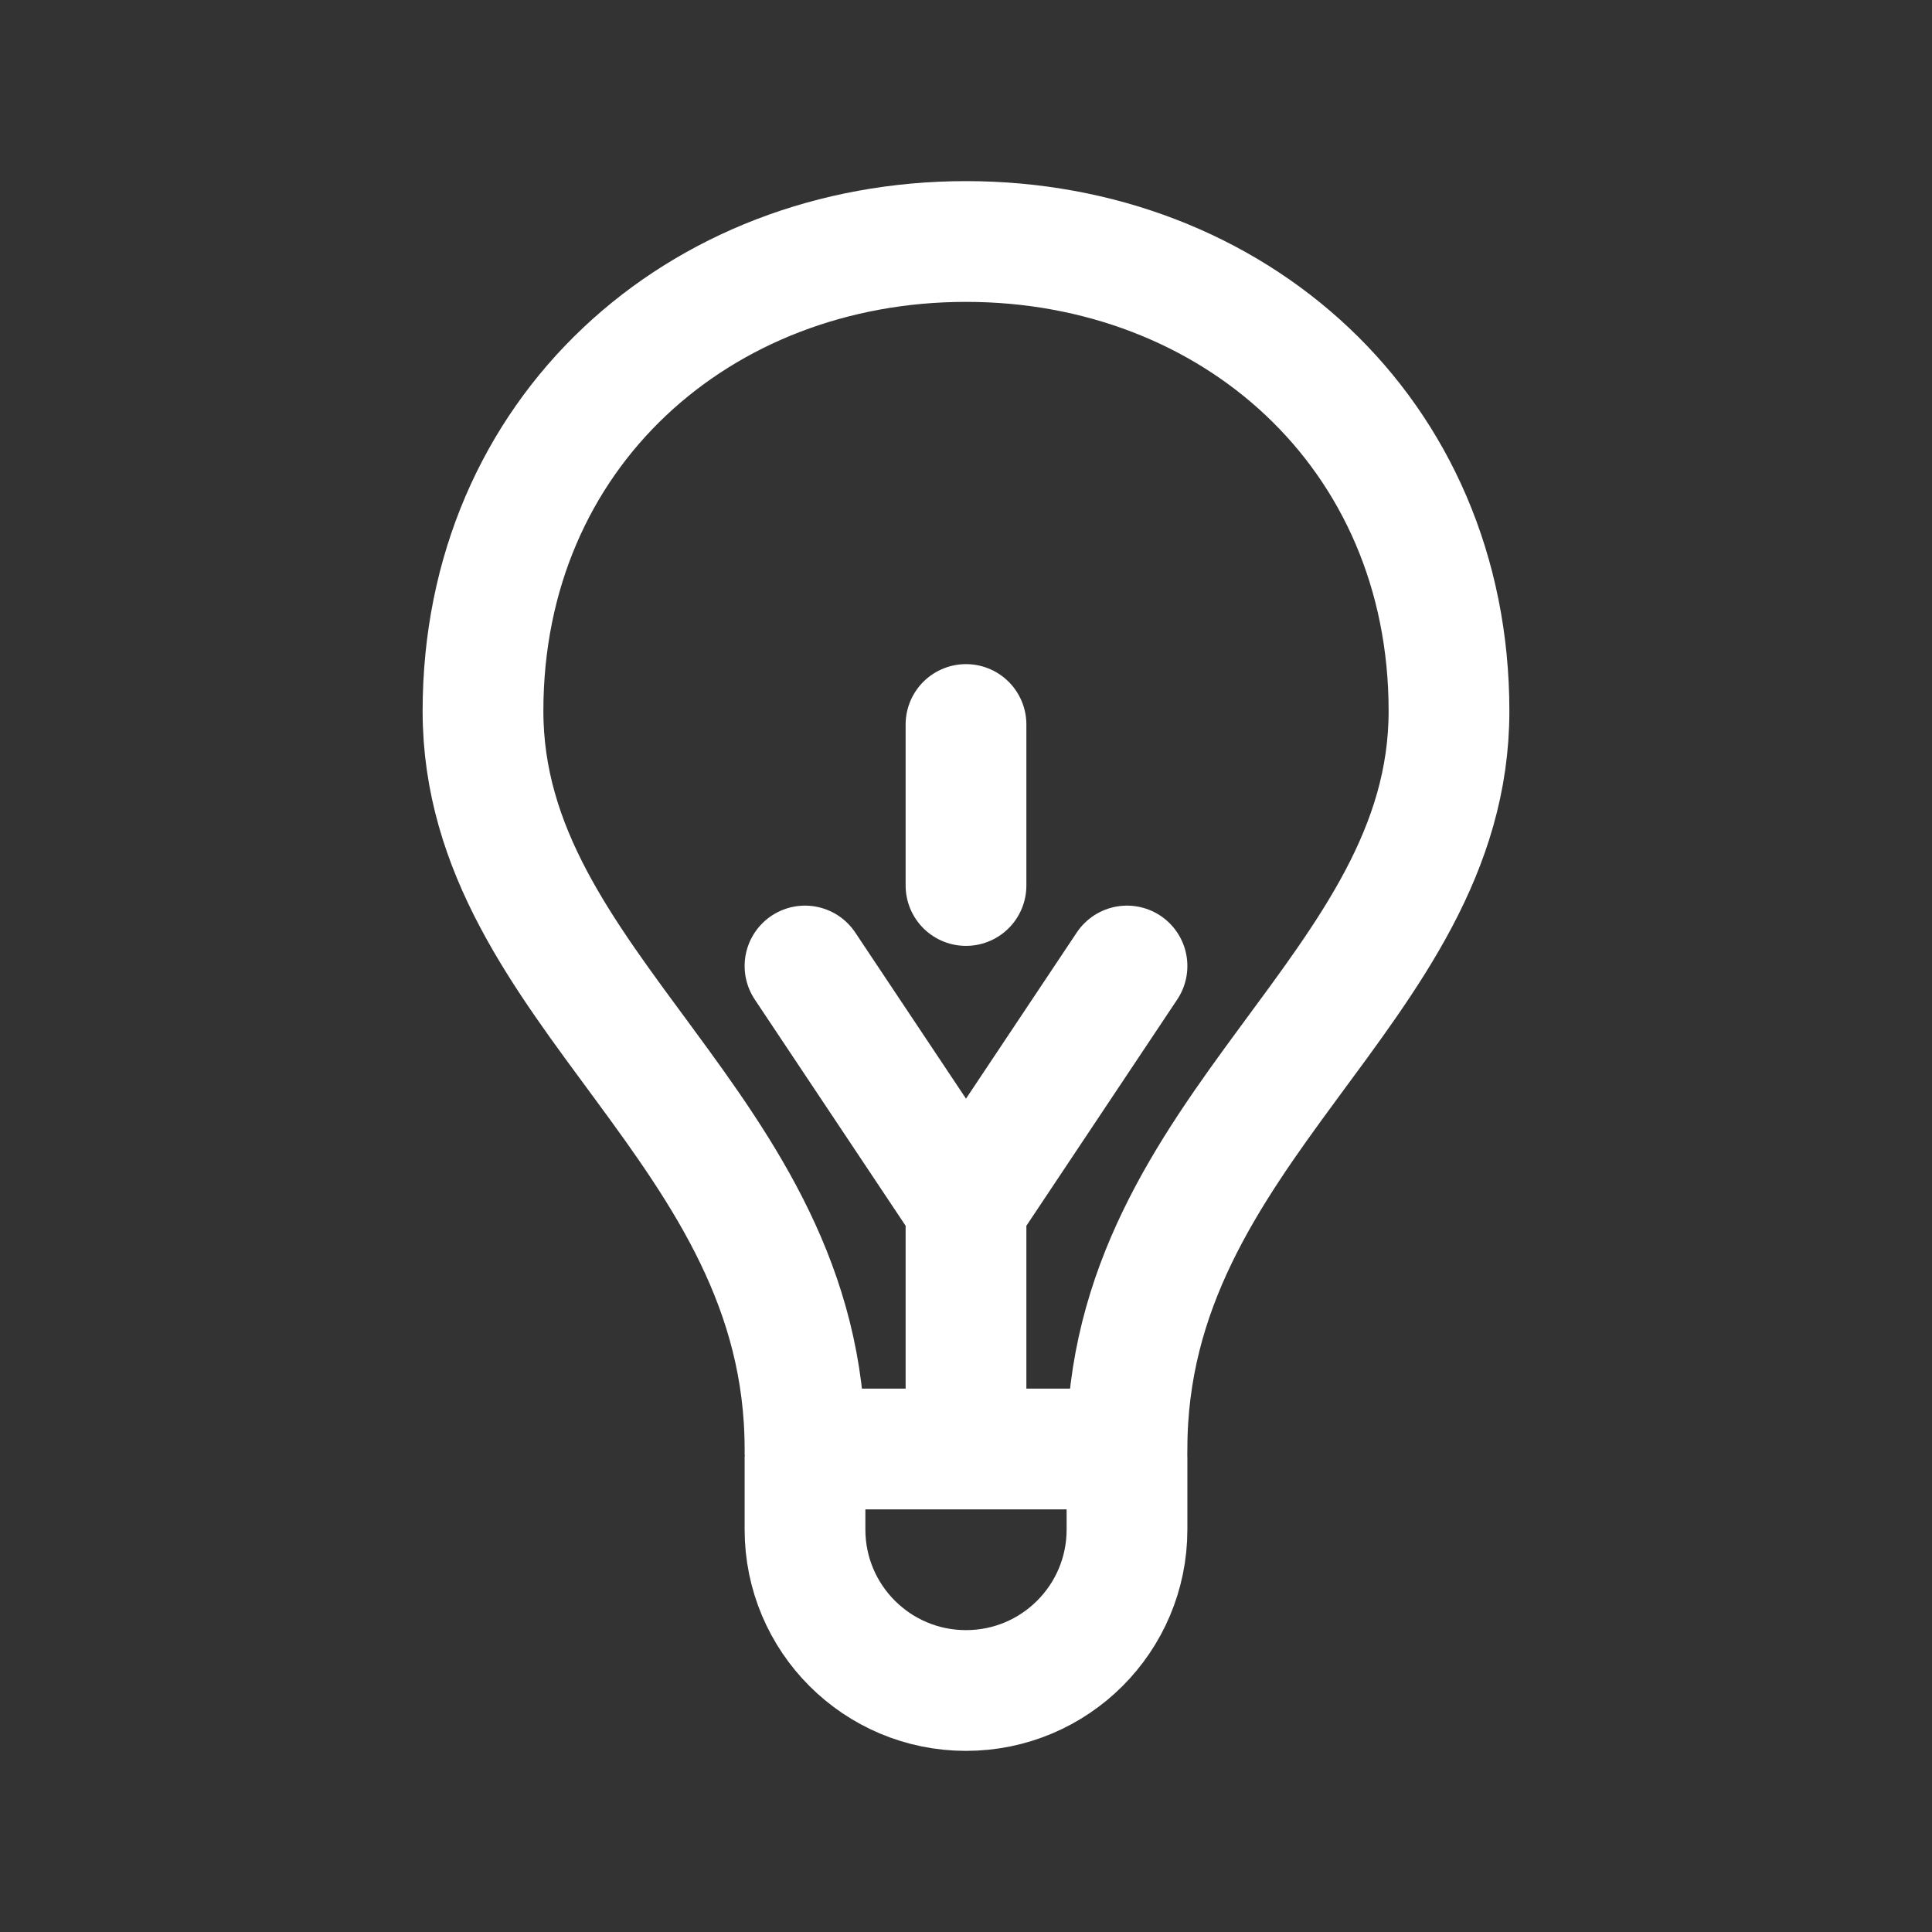 <svg width="24" height="24" viewBox="0 0 24 24" fill="none" xmlns="http://www.w3.org/2000/svg">
<rect x="0" y="0" width="24" height="24" fill="#333333" stroke="none"/>
<path d="M10 18C10 14 6 12.296 6 8.833C6 5.371 8.686 3 12 3C15.314 3 18 5.371 18 8.833C18 12.296 14 14 14 18" stroke="white" stroke-width="1.5" stroke-linecap="round"/>
<path d="M10 19V18.1C10 18.045 10.045 18 10.1 18H13.9C13.955 18 14 18.045 14 18.1V19C14 20.105 13.105 21 12 21C10.895 21 10 20.105 10 19Z" stroke="white" stroke-width="1.5" stroke-linecap="round"/>
<path d="M12 17.5V15M12 15L14 12M12 15L10 12" stroke="white" stroke-width="1.5" stroke-linecap="round"/>
<path d="M12 9V11" stroke="white" stroke-width="1.5" stroke-linecap="round"/>
</svg>
